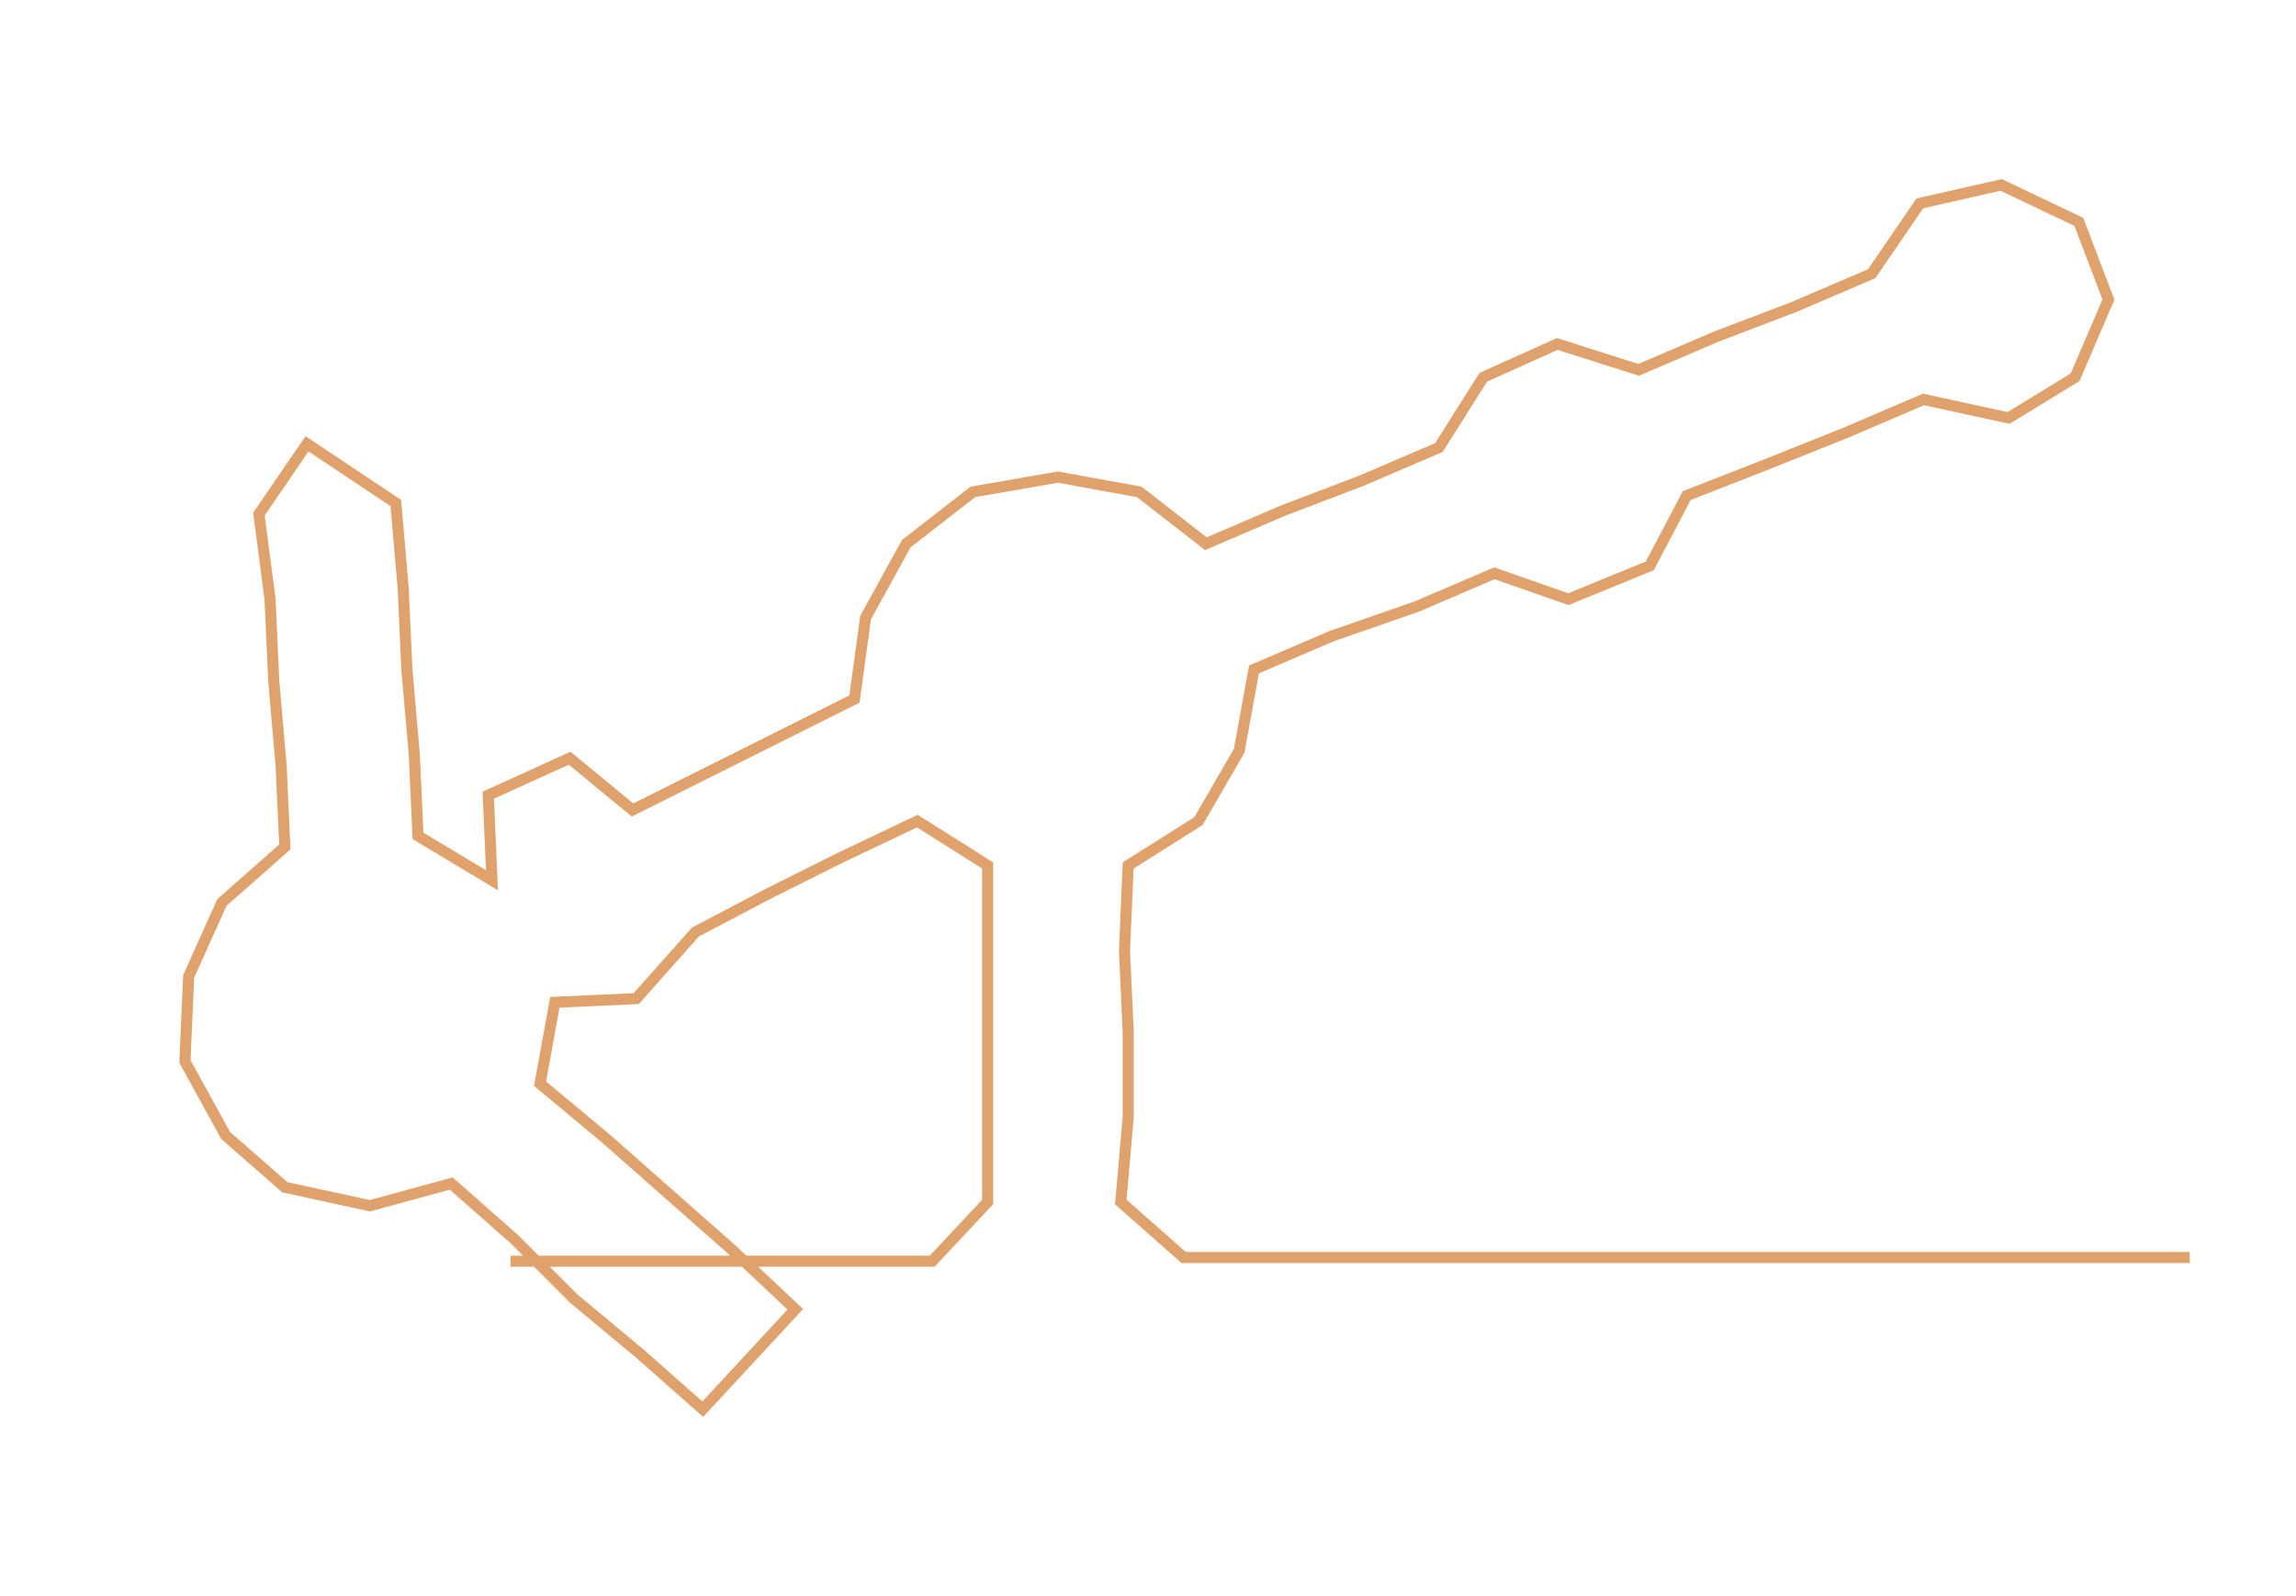 <ns0:svg xmlns:ns0="http://www.w3.org/2000/svg" width="300px" height="208.537px" viewBox="0 0 620.71 431.47"><ns0:path style="stroke:#e0a26c;stroke-width:3px;fill:none;" d="M138 341 L138 341 L161 341 L183 341 L206 341 L229 341 L252 341 L267 325 L267 302 L267 279 L267 257 L267 234 L248 222 L227 232 L207 242 L188 252 L172 270 L150 271 L146 293 L164 308 L181 323 L198 338 L215 354 L190 381 L173 366 L155 351 L139 335 L122 320 L100 326 L77 321 L61 307 L50 287 L51 264 L60 244 L77 229 L76 207 L74 184 L73 162 L70 139 L83 120 L107 136 L109 159 L110 181 L112 204 L113 226 L133 238 L132 215 L154 205 L171 219 L191 209 L211 199 L231 189 L234 167 L245 147 L263 133 L286 129 L308 133 L326 147 L347 138 L368 130 L389 121 L401 102 L421 93 L443 100 L464 91 L485 83 L506 74 L519 55 L541 50 L562 60 L570 81 L561 102 L543 113 L520 108 L499 117 L479 125 L456 134 L446 153 L424 162 L404 155 L383 164 L360 172 L339 181 L335 203 L324 222 L305 234 L304 257 L305 279 L305 302 L303 325 L320 340 L343 340 L365 340 L388 340 L411 340 L433 340 L456 340 L479 340 L502 340 L524 340 L547 340 L570 340 L592 340" /></ns0:svg>